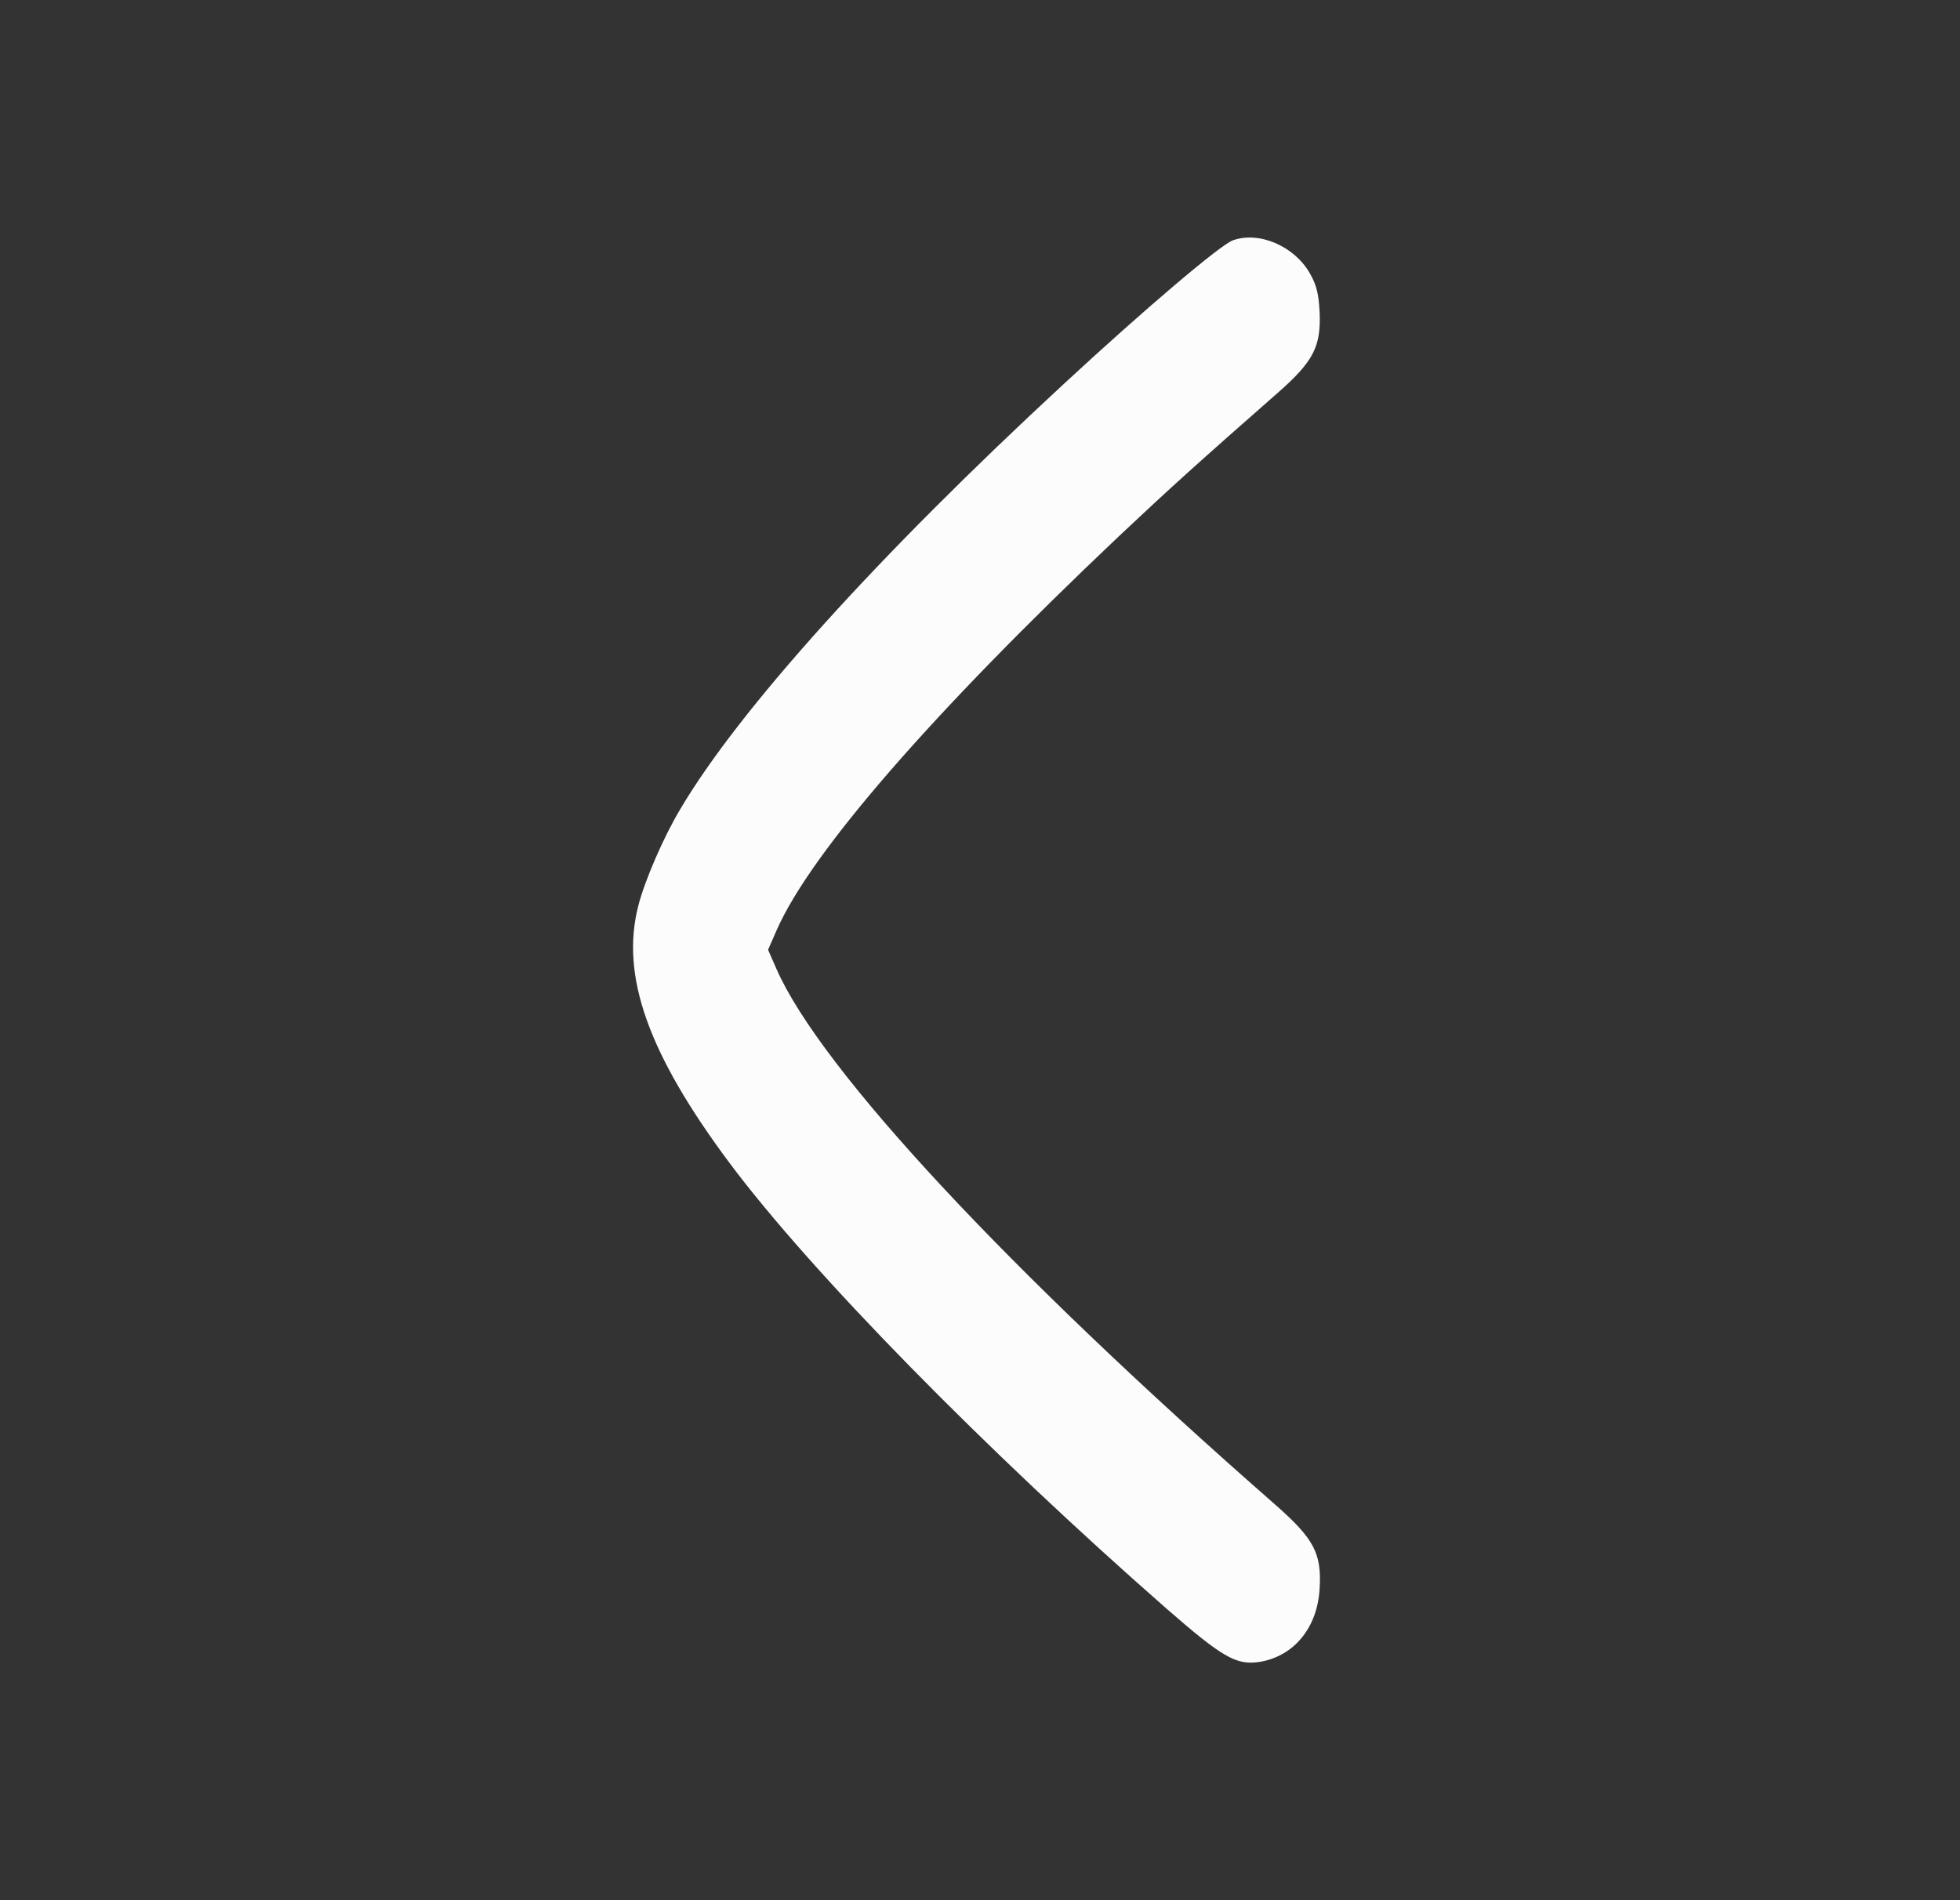 <svg width="33" height="32" viewBox="0 0 33 32" fill="none" xmlns="http://www.w3.org/2000/svg">
<rect x="0" y="0" width="33" height="32" fill="#333333" stroke="none"/>
<path d="M20.759 4.047C20.557 4.114 19.278 5.2 17.915 6.462C14.768 9.371 12.439 11.957 11.452 13.629C11.171 14.098 10.852 14.836 10.746 15.257C10.444 16.434 10.916 17.751 12.28 19.581C13.659 21.429 16.599 24.424 19.639 27.089C20.568 27.9 20.806 28.04 21.183 27.991C21.772 27.906 22.181 27.424 22.218 26.753C22.255 26.156 22.122 25.912 21.47 25.338C16.97 21.398 13.819 18.008 13.076 16.324L12.932 15.995L13.076 15.665C13.649 14.36 15.702 12 18.833 9.036C19.687 8.231 20.18 7.786 21.507 6.621C22.112 6.09 22.244 5.84 22.218 5.255C22.202 4.944 22.165 4.797 22.053 4.602C21.793 4.145 21.199 3.889 20.759 4.047Z" fill="#FCFCFC"/>
</svg>

